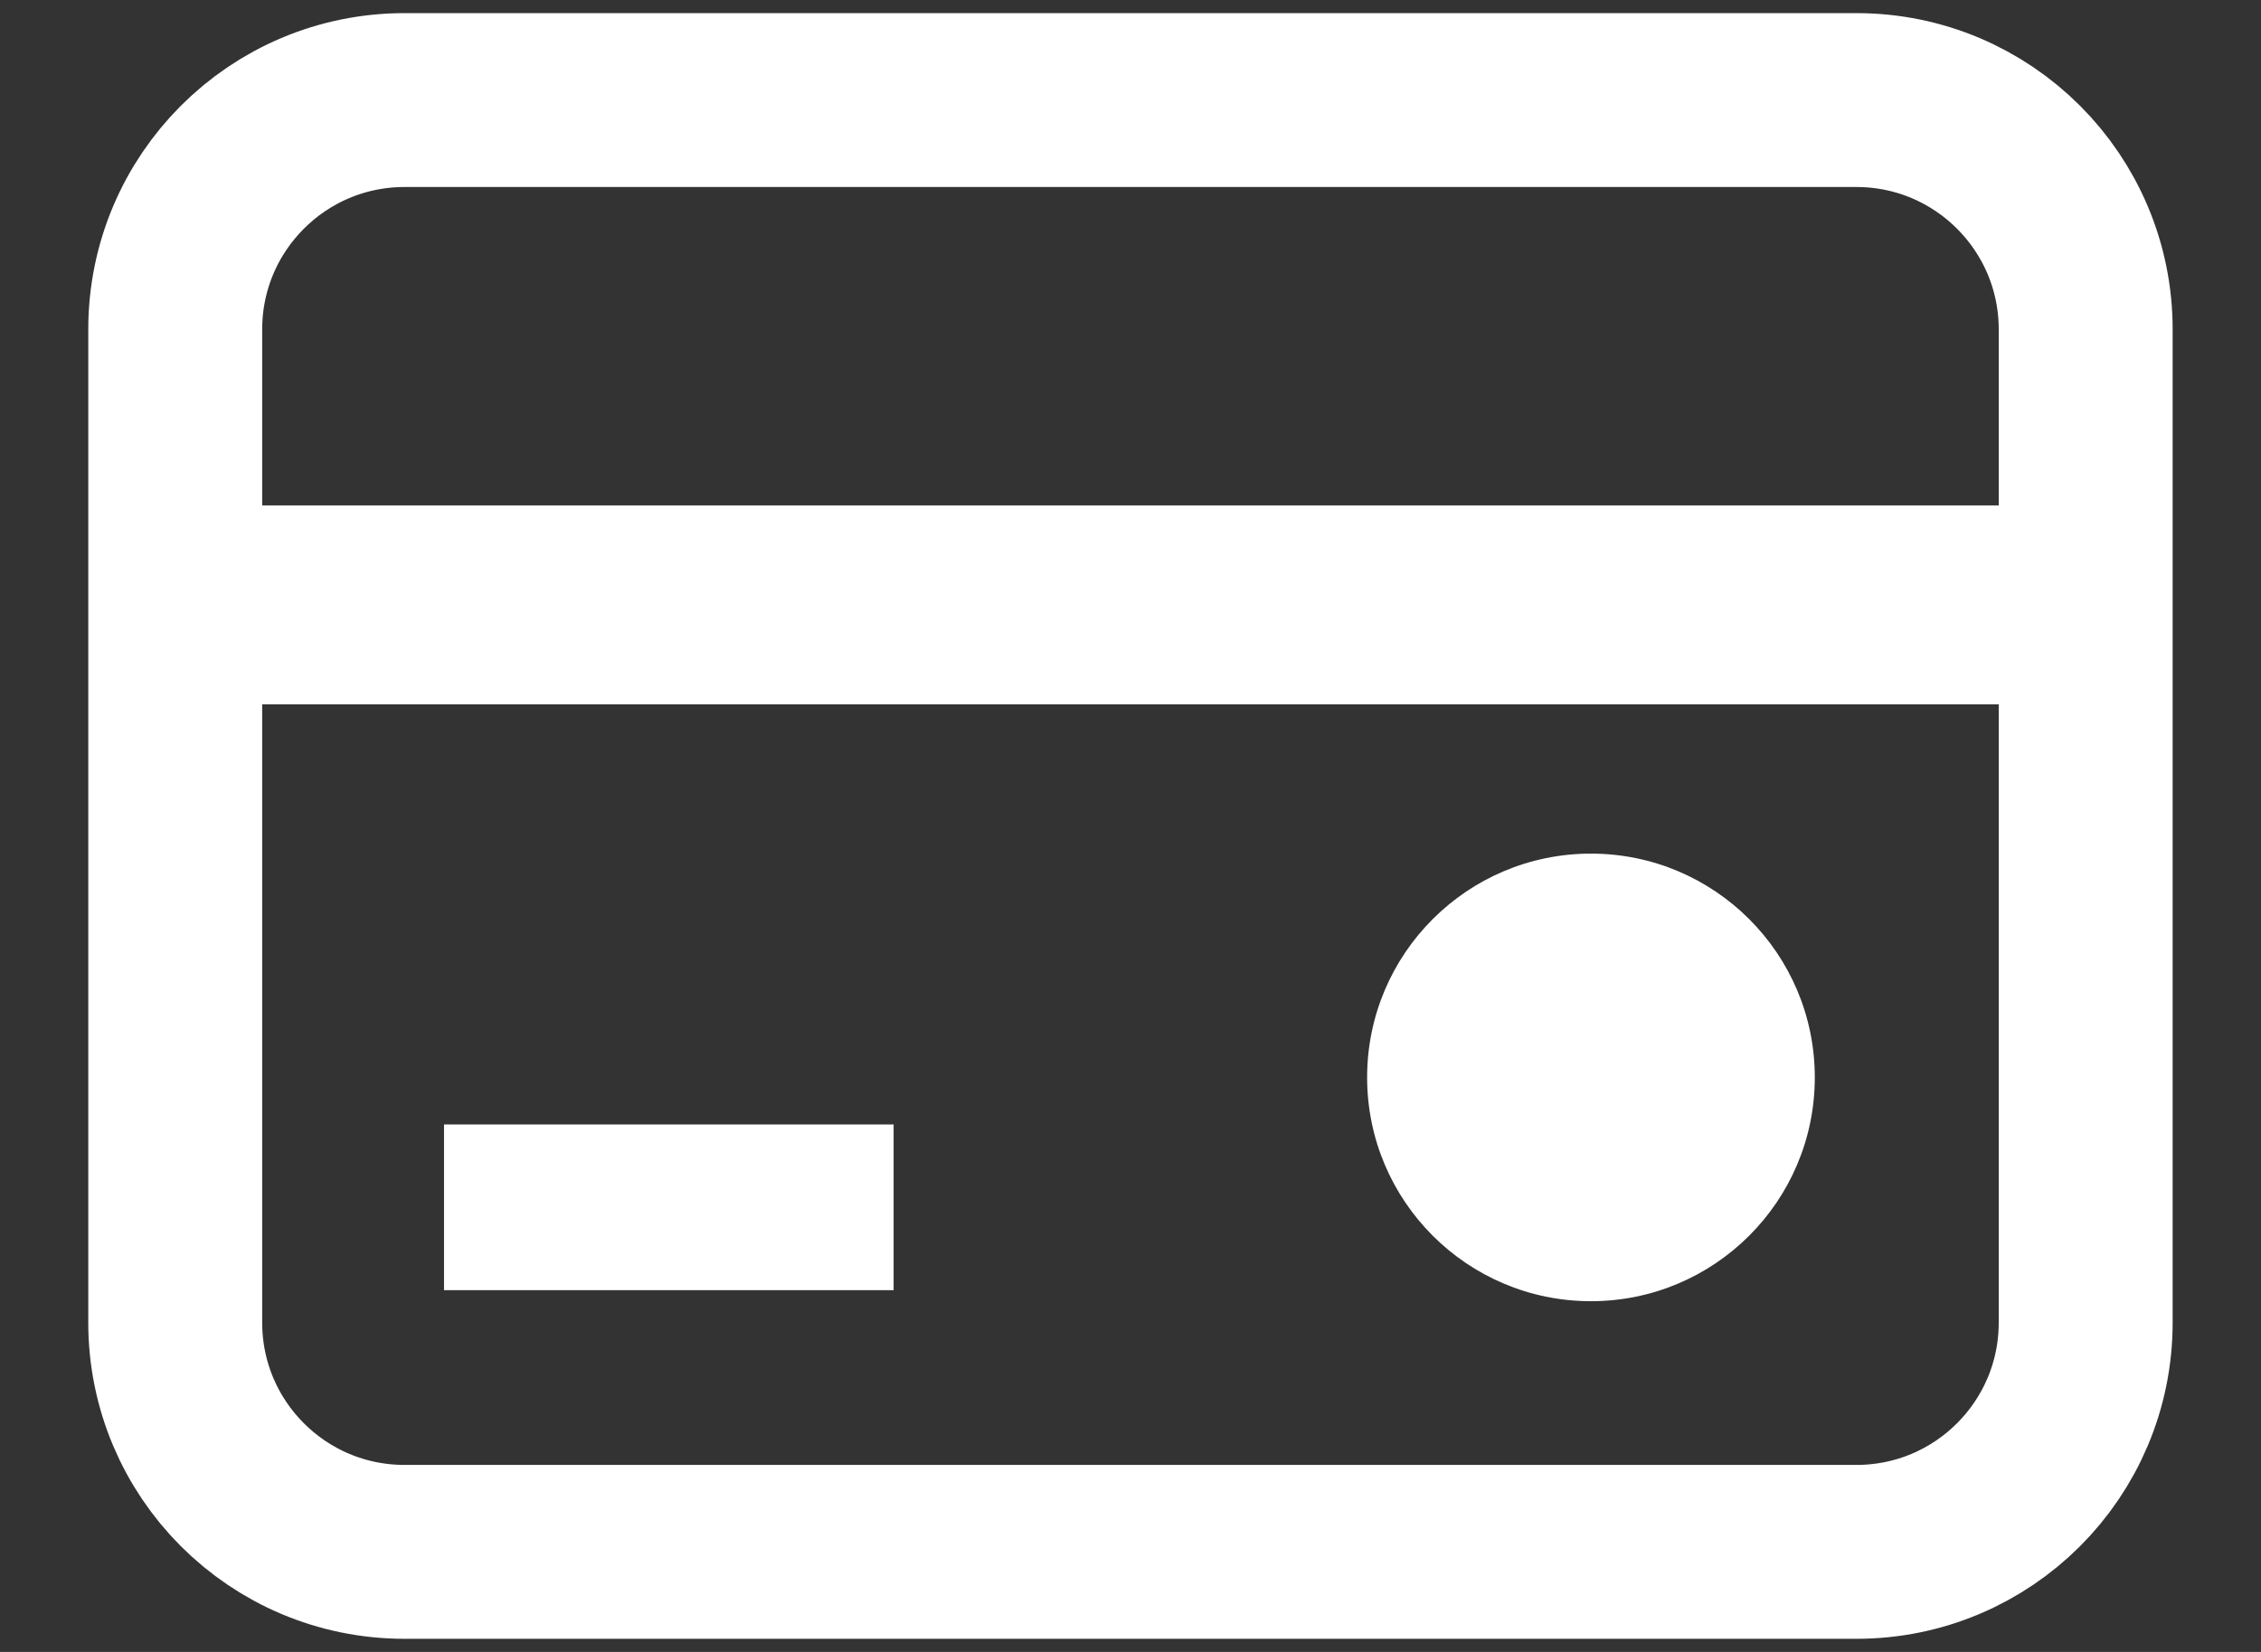 <?xml version="1.0" encoding="utf-8"?>
<!-- Generator: Adobe Illustrator 15.1.0, SVG Export Plug-In . SVG Version: 6.00 Build 0)  -->
<!DOCTYPE svg PUBLIC "-//W3C//DTD SVG 1.1//EN" "http://www.w3.org/Graphics/SVG/1.1/DTD/svg11.dtd">
<svg version="1.1" id="Layer_2" xmlns="http://www.w3.org/2000/svg" xmlns:xlink="http://www.w3.org/1999/xlink" x="0px" y="0px"
	 width="26px" height="19px" viewBox="0 0 26 19" enable-background="new 0 0 26 19" xml:space="preserve">
<rect x="0" y="0" width="26" height="19" fill="#333333" stroke="none"/>
<g>
	<path fill="none" stroke="#FFFFFF" stroke-width="2" stroke-miterlimit="10" d="M23.984,15.212c0,1.457-1.18,2.637-2.636,2.637
		H4.651c-1.456,0-2.636-1.18-2.636-2.637V3.788c0-1.456,1.18-2.637,2.636-2.637h16.697c1.456,0,2.636,1.181,2.636,2.637V15.212z"/>
	<rect x="2.016" y="5.813" fill="#FFFFFF" width="21.969" height="2.288"/>
	<rect x="5.106" y="12.933" fill="#FFFFFF" width="5.17" height="1.906"/>
	<circle fill="#FFFFFF" cx="18.295" cy="12.392" r="2.574"/>
</g>
</svg>
